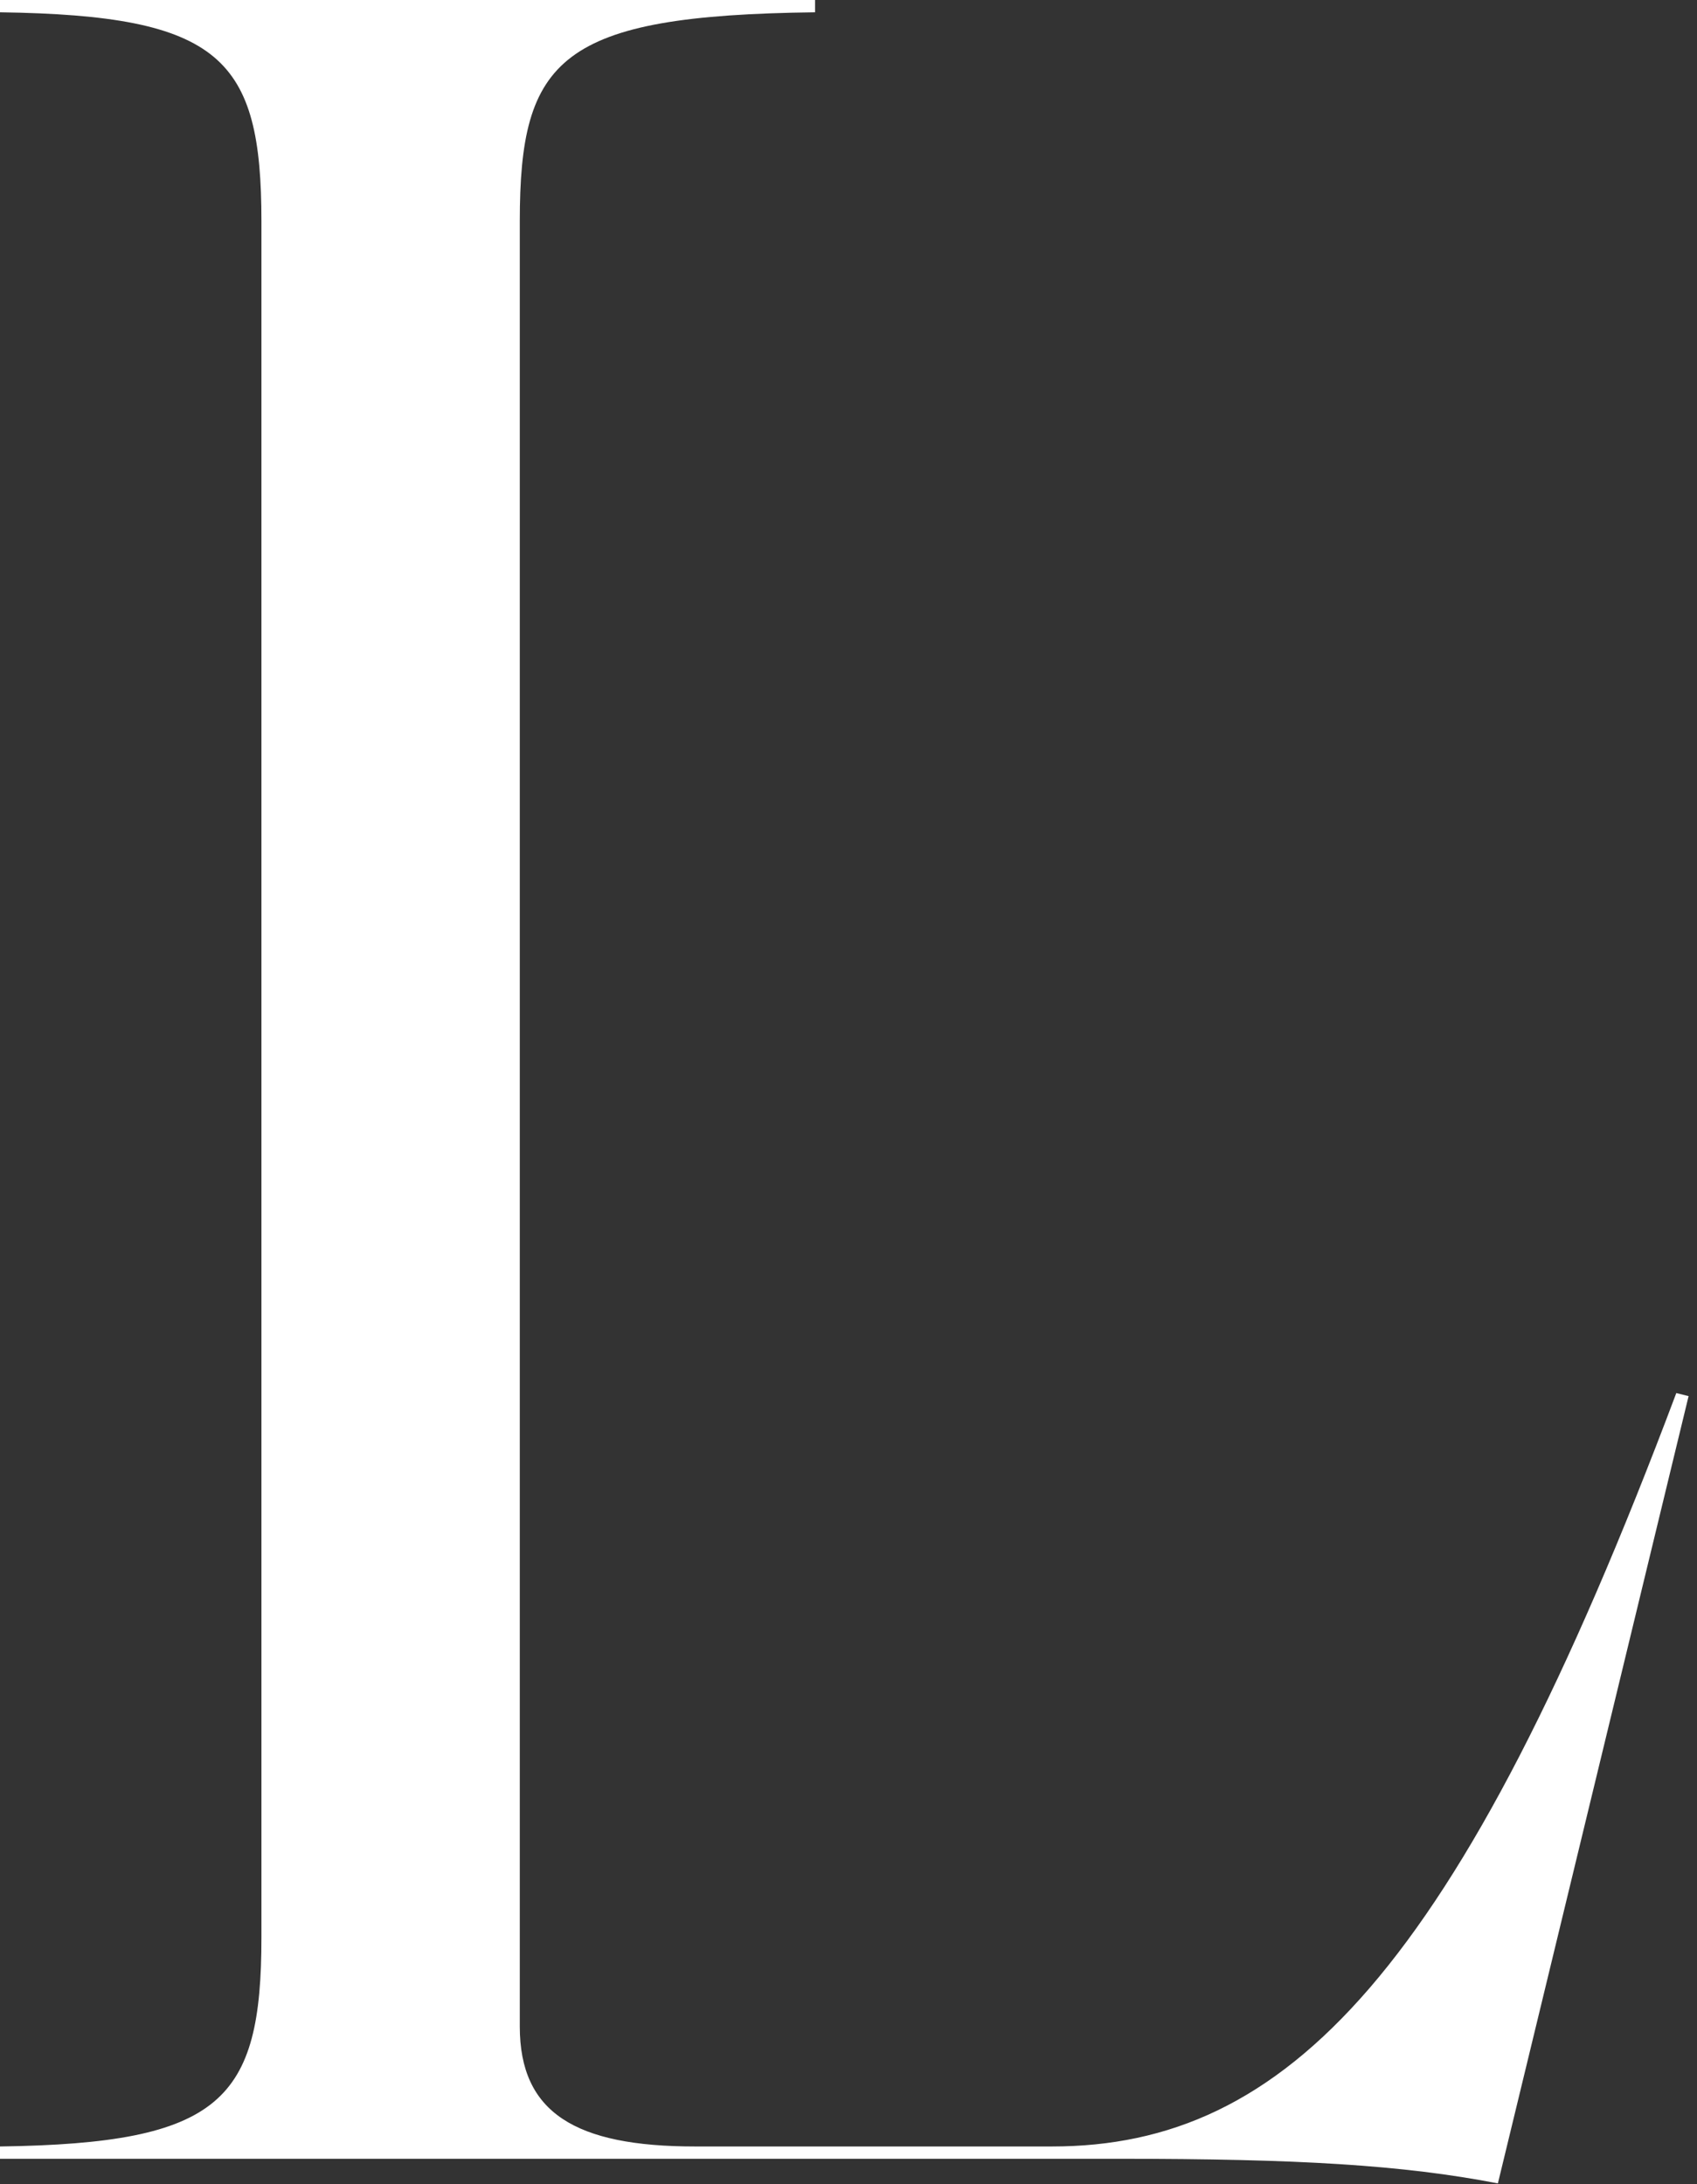 <svg preserveAspectRatio="none" width="100%" height="100%" overflow="visible" style="display: block;" viewBox="0 0 94 121" fill="none" xmlns="http://www.w3.org/2000/svg">
<rect x="0" y="0" width="94" height="121" fill="#333333" stroke="none"/>
<path id="Vector" d="M14.481 12.267C14.481 3.237 12.267 0.852 0 0.681V0H45.148V0.681C31.007 0.852 28.792 3.237 28.792 12.267V112.274C28.792 117.044 31.86 118.918 38.504 118.918H58.267C71.215 118.918 80.756 109.378 92.853 77.178L93.534 77.348L82.971 120.963C77.689 119.941 71.898 119.6 62.016 119.6H0V118.918C12.267 118.748 14.481 116.363 14.481 107.333V12.267Z" fill="white"/>
</svg>
